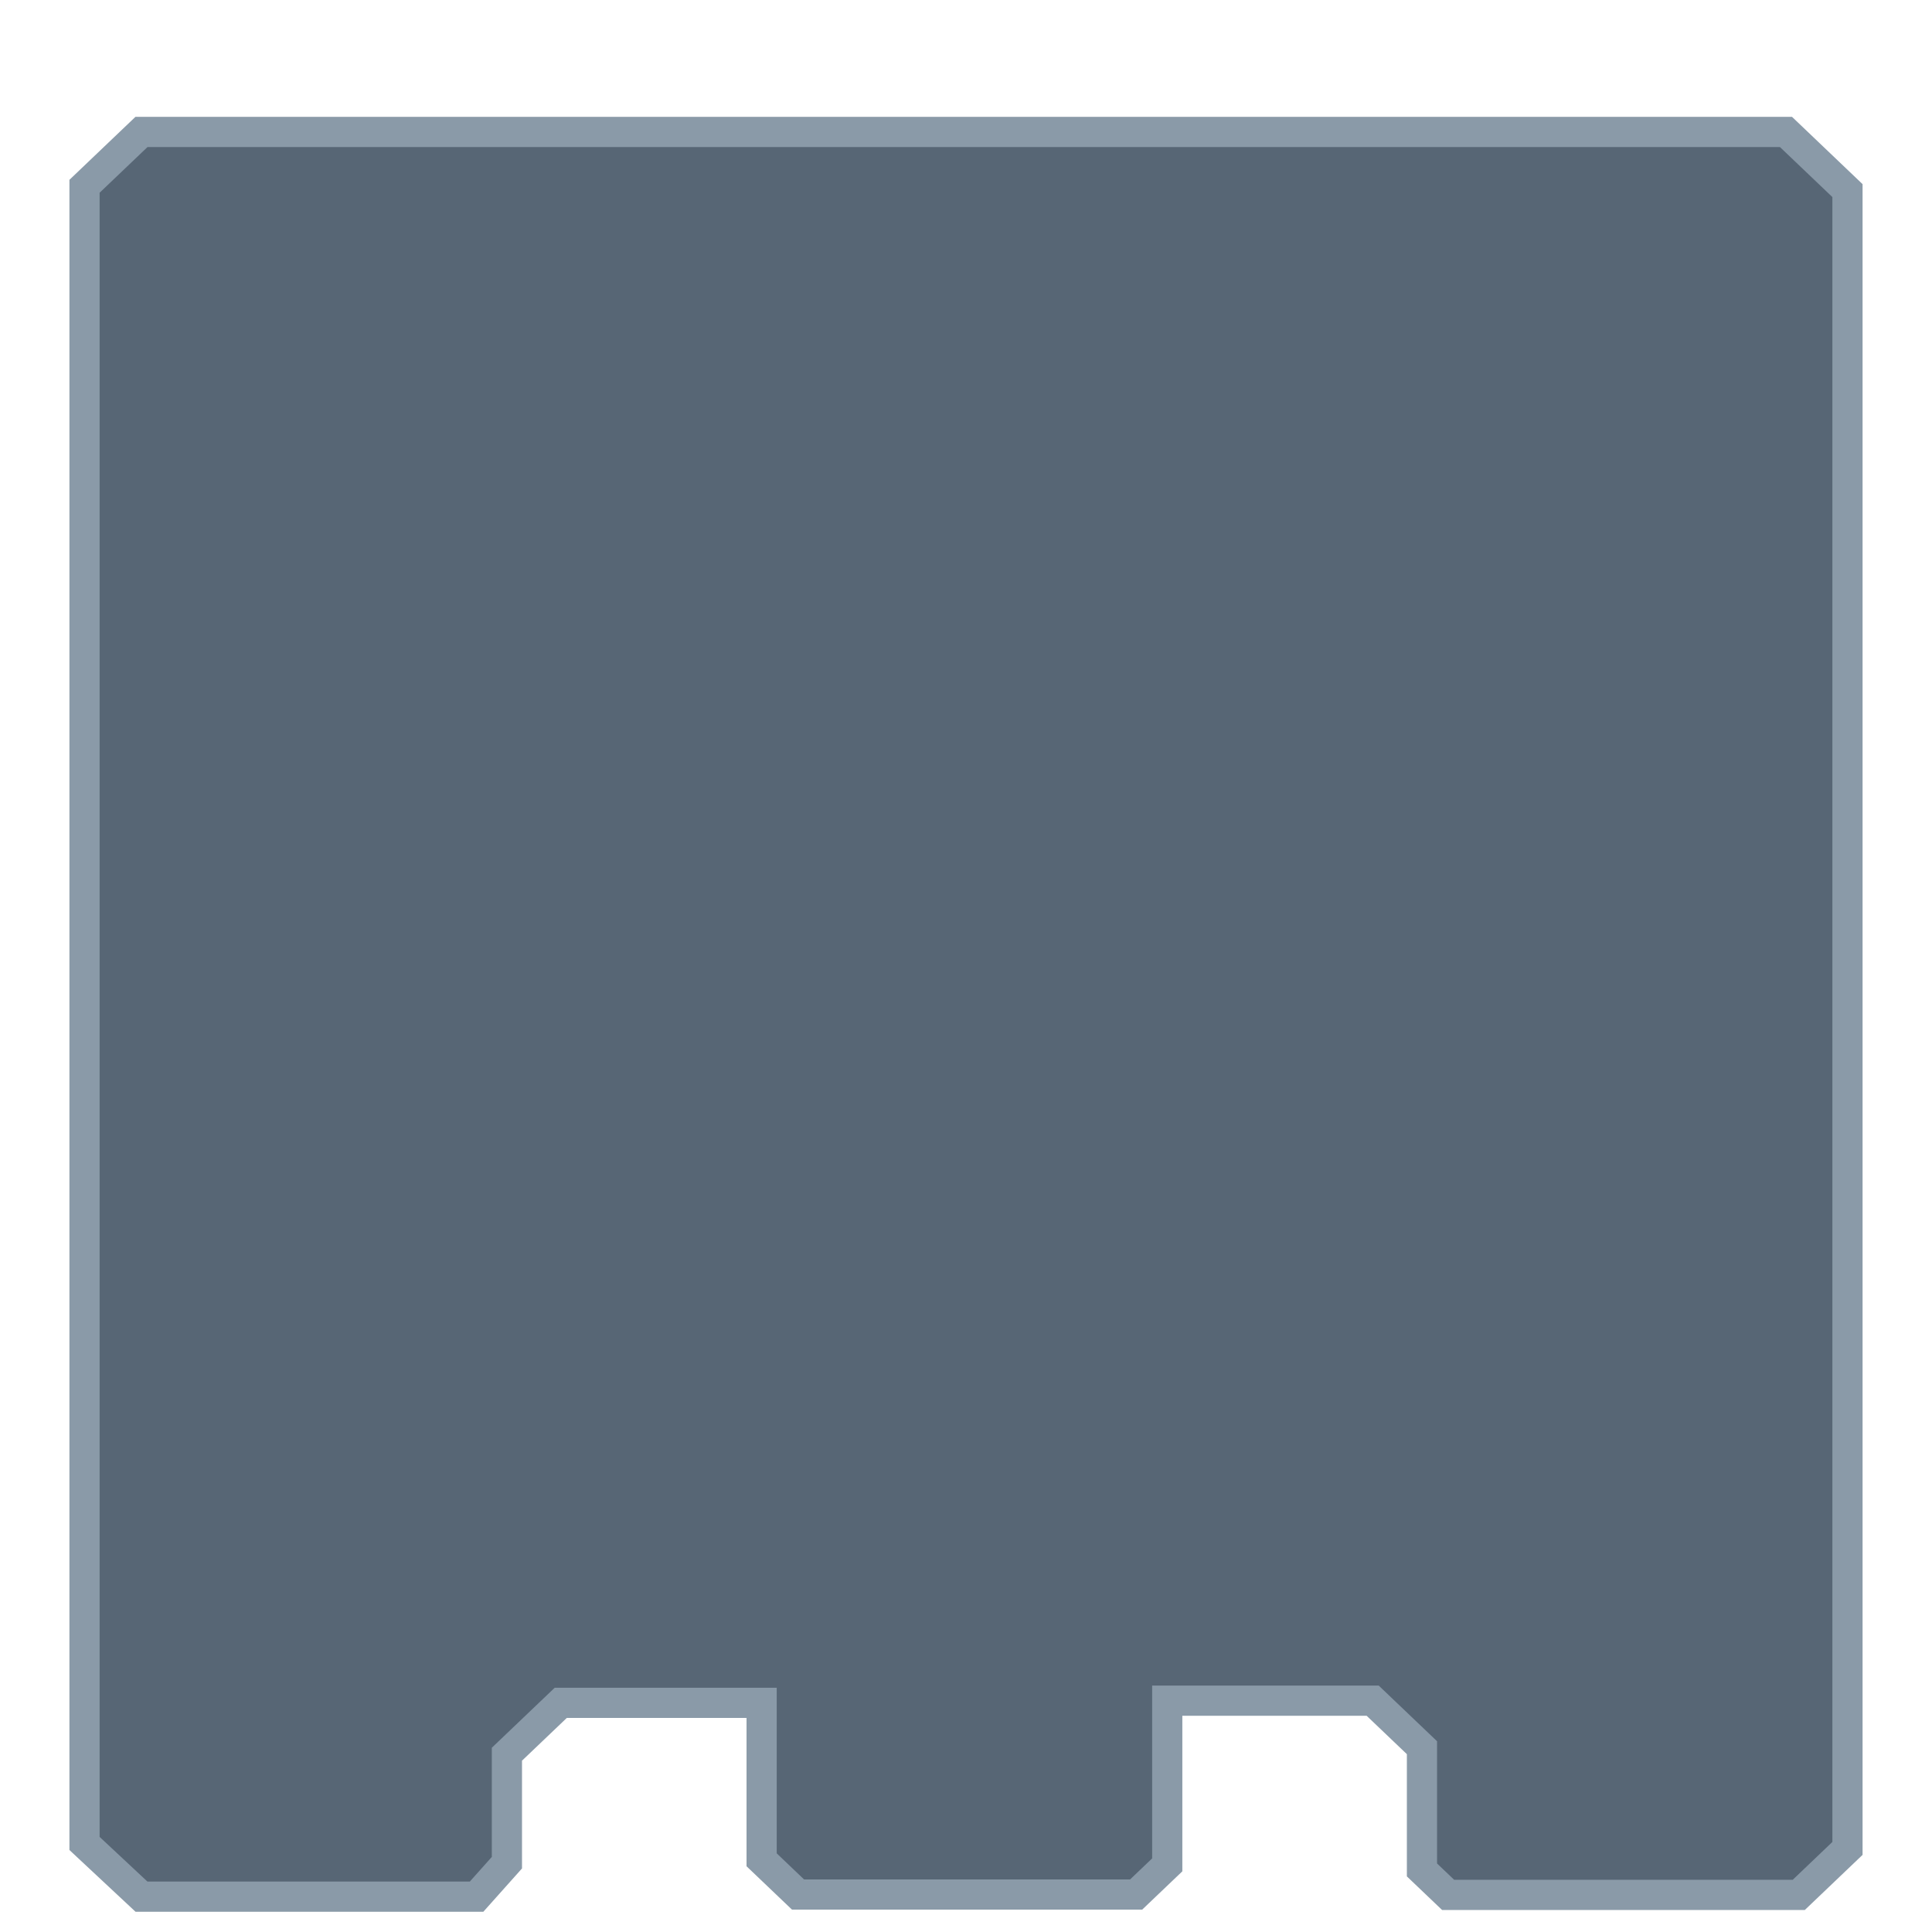 <svg width="128" height="128" fill="none" xmlns="http://www.w3.org/2000/svg">
  <g clip-path="url(#clip0)">
    <path fill-rule="evenodd" clip-rule="evenodd" d="M9.374 125.659h22.2l2.01-2.251v-7.187l3.566-3.402h13.31v10.398l2.411 2.3h22.402l2.06-1.965v-10.877h13.611l3.265 3.115v8.098l1.733 1.653h23.231l3.227-3.079V12.628l-4.075-3.887H9.374l-3.774 3.6v109.793l3.774 3.525z" fill="#576675" stroke="#8A9AA8" stroke-width="2"/>
  </g>
  <defs>
    <clipPath id="clip0">
      <path d="M0 0h128v128H0V0z" fill="#fff"/>
    </clipPath>
  </defs>
</svg>
